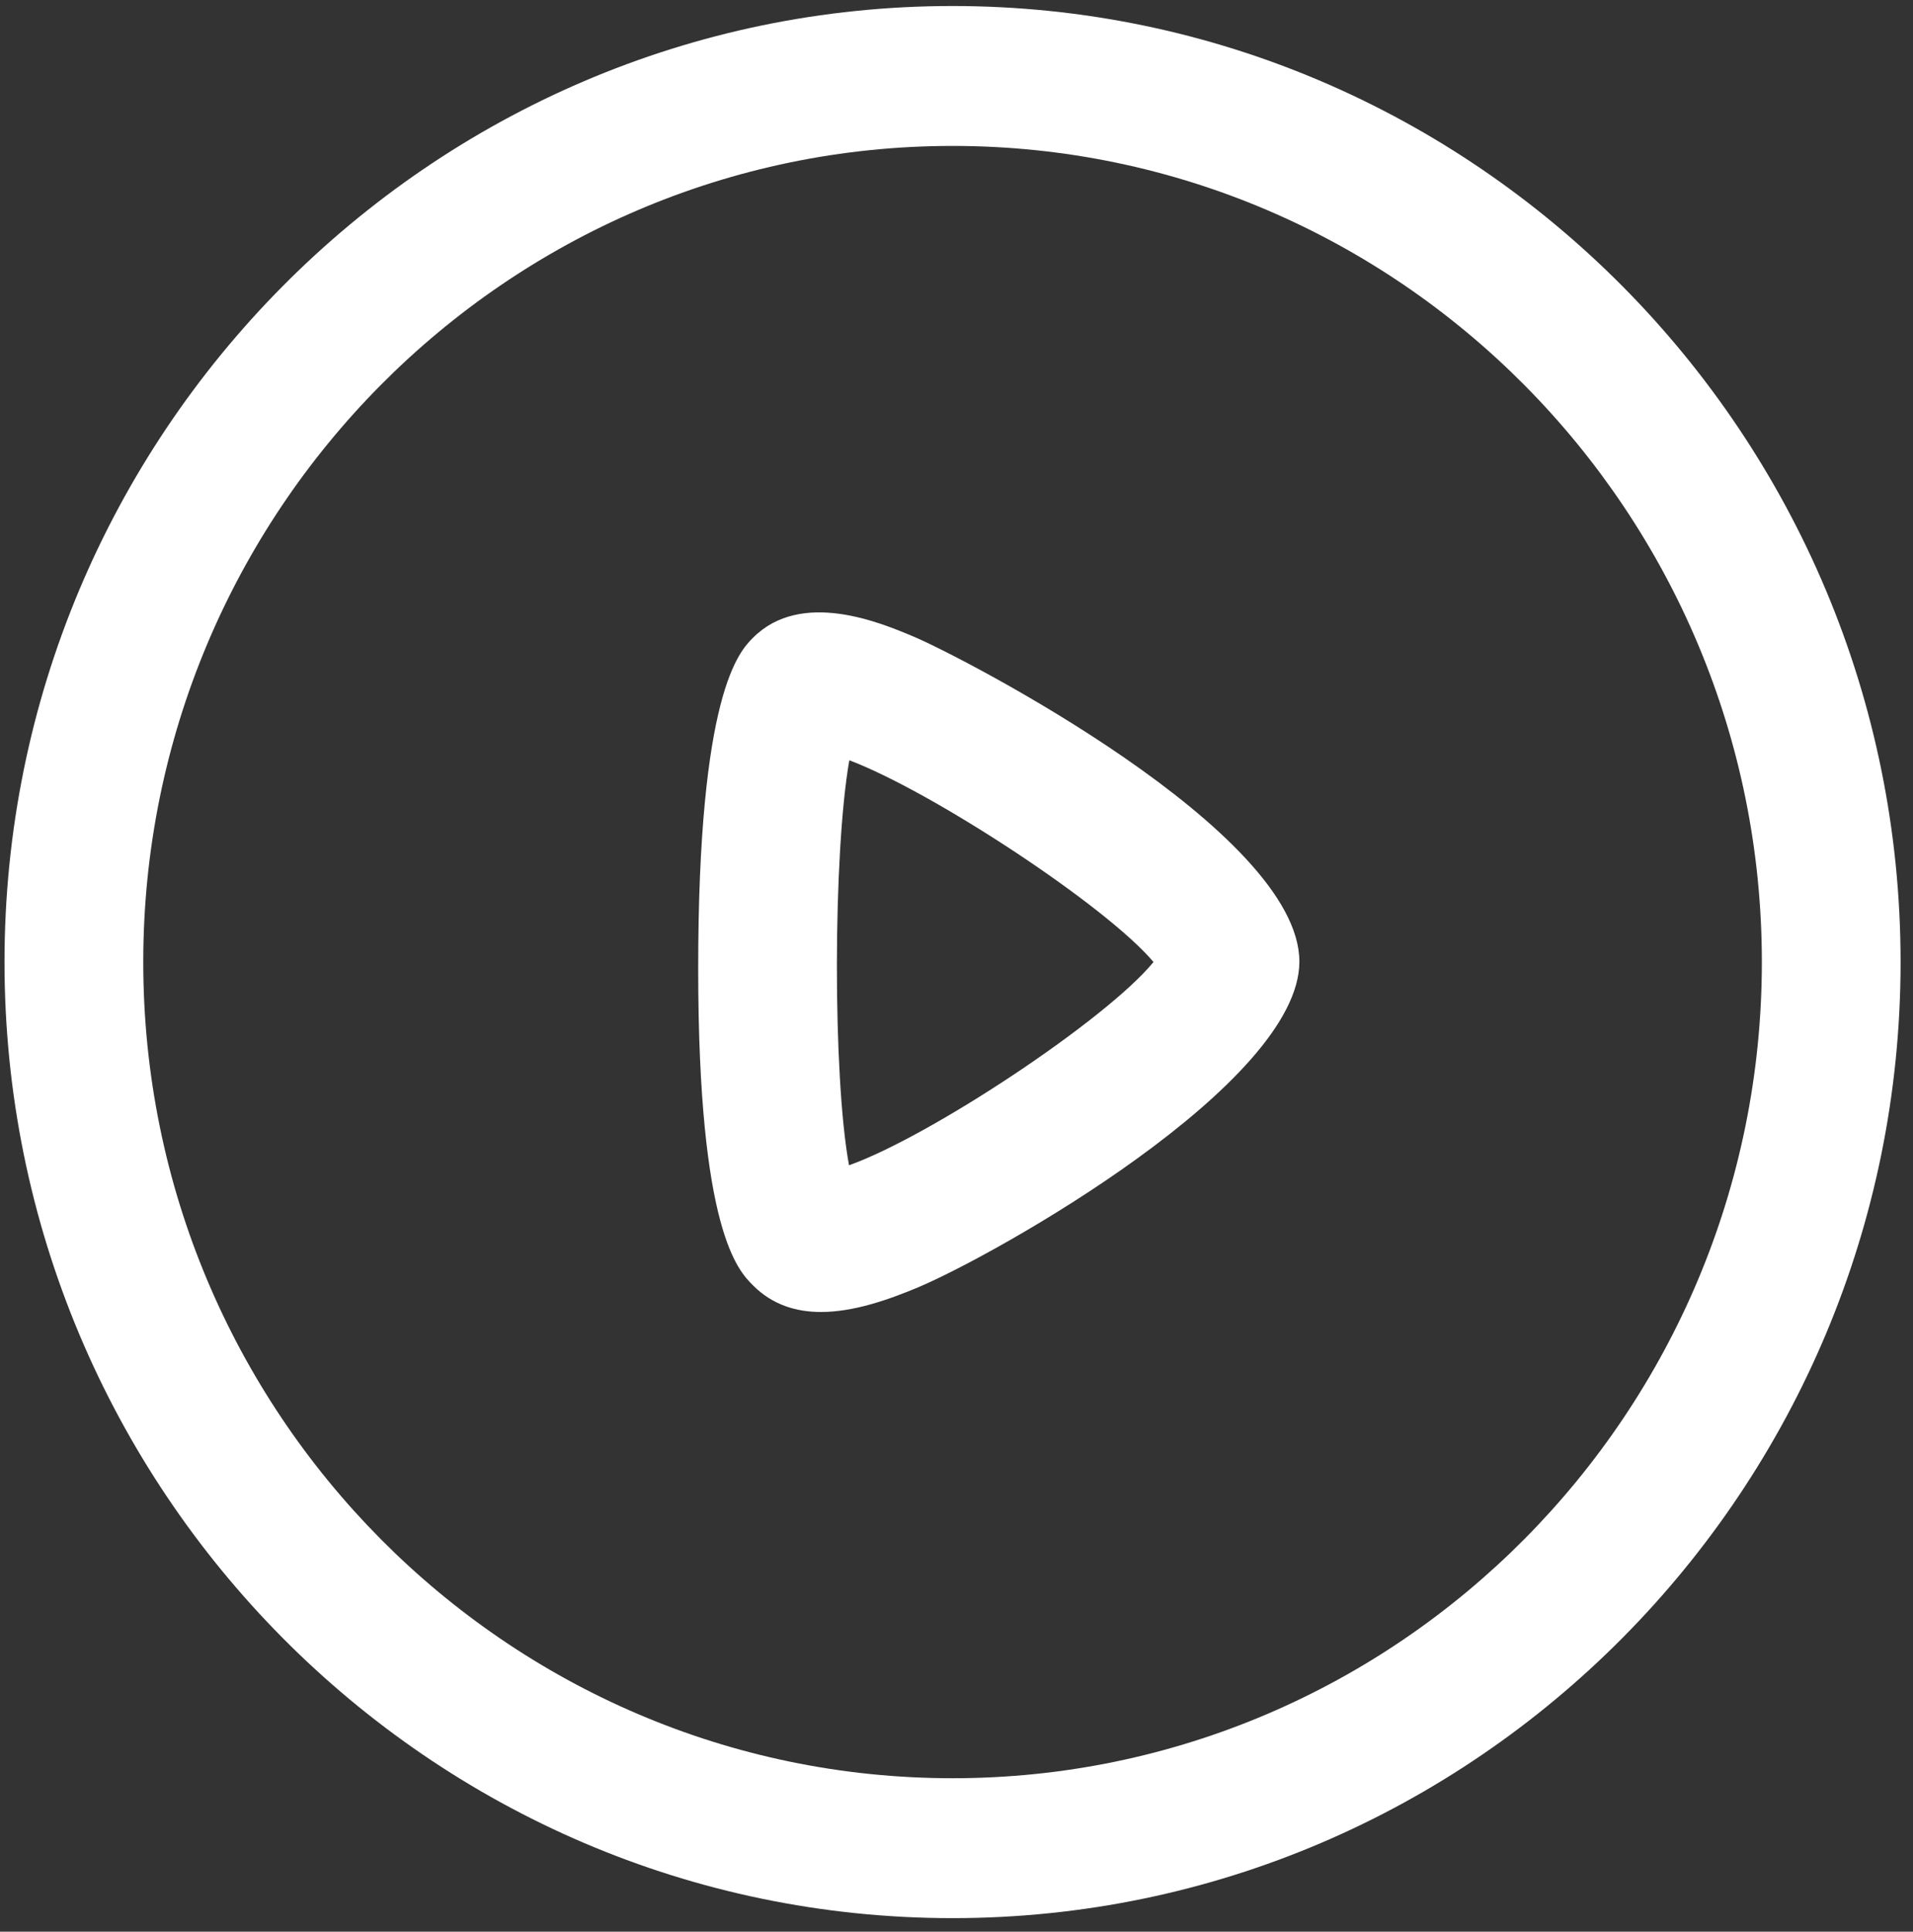 <svg width="106" height="107" viewBox="0 0 106 107" fill="none" xmlns="http://www.w3.org/2000/svg">
    <rect x="0" y="0" width="106" height="107" fill="#333333" stroke="none"/>
    <path fill-rule="evenodd" clip-rule="evenodd" d="M52.781 0.333C81.748 0.333 105.312 24.09 105.312 53.292C105.312 82.494 81.748 106.25 52.781 106.25C23.815 106.25 0.25 82.494 0.25 53.292C0.25 24.09 23.815 0.333 52.781 0.333ZM52.781 8.083C28.053 8.083 7.938 28.363 7.938 53.292C7.938 78.221 28.053 98.5 52.781 98.5C77.509 98.5 97.625 78.221 97.625 53.292C97.625 28.363 77.509 8.083 52.781 8.083ZM50.633 35.267C53.298 36.388 71.999 46.045 71.999 53.268C71.999 60.036 55.169 69.502 50.869 71.31C49.193 72.013 47.281 72.674 45.492 72.674C44.109 72.674 42.797 72.276 41.726 71.201C40.901 70.38 38.697 68.184 38.687 53.723C38.681 38.367 40.972 36.084 41.726 35.324C44.406 32.648 48.773 34.482 50.633 35.267ZM47.061 42.113C46.154 47.285 46.138 59.638 47.045 64.547C51.545 62.945 61.293 56.487 63.917 53.289C61.303 50.183 51.678 43.859 47.061 42.113Z" fill="white"/>
    </svg>
    